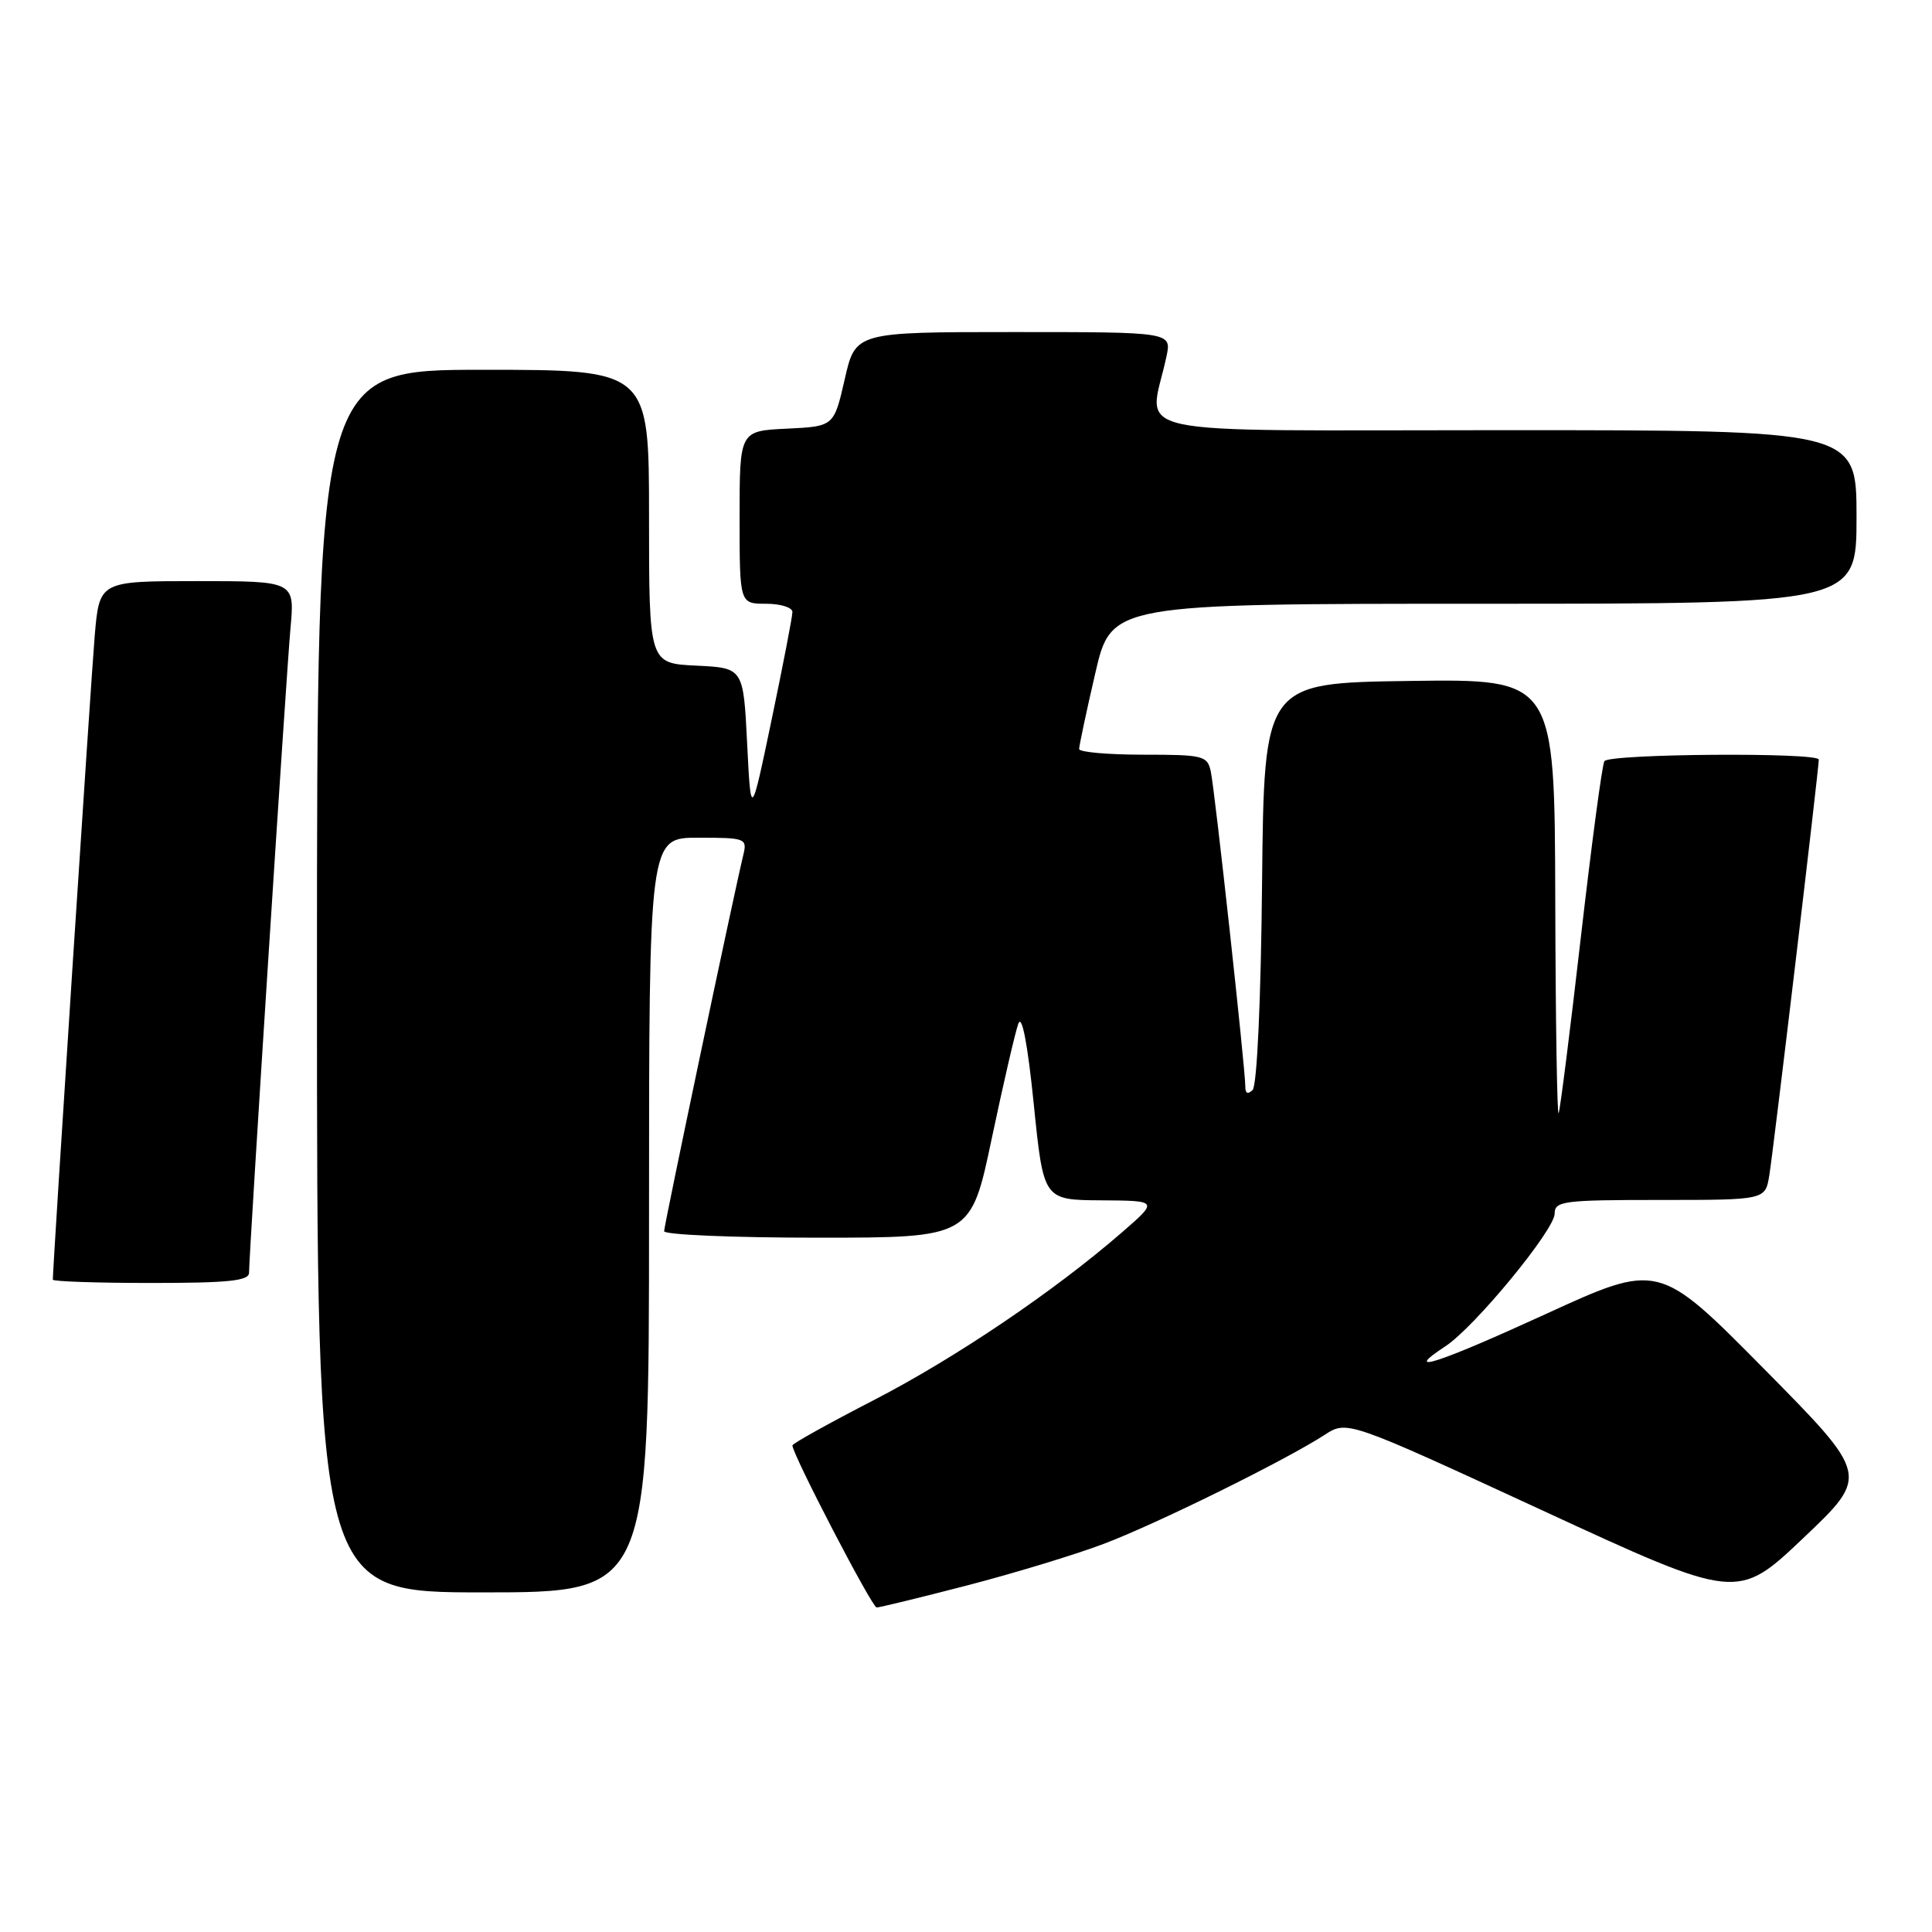 <?xml version="1.0" encoding="UTF-8" standalone="no"?>
<!DOCTYPE svg PUBLIC "-//W3C//DTD SVG 1.1//EN" "http://www.w3.org/Graphics/SVG/1.1/DTD/svg11.dtd" >
<svg xmlns="http://www.w3.org/2000/svg" xmlns:xlink="http://www.w3.org/1999/xlink" version="1.1" viewBox="0 0 256 256">
 <g >
 <path fill="currentColor"
d=" M 128.18 210.07 C 134.41 208.45 142.54 205.98 146.25 204.57 C 153.29 201.91 170.30 193.51 175.50 190.14 C 178.50 188.19 178.50 188.19 204.36 200.13 C 230.22 212.08 230.22 212.08 238.96 203.79 C 247.69 195.50 247.69 195.50 233.74 181.38 C 219.78 167.26 219.78 167.26 204.75 174.15 C 190.43 180.71 185.64 182.25 191.52 178.39 C 195.38 175.87 206.00 162.97 206.00 160.81 C 206.00 159.15 207.14 159.00 219.95 159.00 C 233.91 159.00 233.91 159.00 234.44 155.75 C 234.98 152.50 241.00 101.88 241.00 100.65 C 241.00 99.67 213.20 99.87 212.59 100.86 C 212.29 101.33 210.90 111.80 209.48 124.11 C 208.07 136.42 206.74 146.95 206.53 147.50 C 206.33 148.05 206.12 135.33 206.08 119.23 C 206.00 89.96 206.00 89.96 186.75 90.23 C 167.50 90.50 167.50 90.50 167.23 116.97 C 167.08 132.59 166.56 143.84 165.98 144.42 C 165.34 145.06 165.00 144.90 165.01 143.95 C 165.02 141.70 160.98 104.78 160.44 102.25 C 159.99 100.13 159.47 100.00 151.48 100.00 C 146.82 100.00 143.00 99.66 142.99 99.25 C 142.99 98.84 143.94 94.34 145.12 89.25 C 147.25 80.00 147.25 80.00 196.62 80.00 C 246.00 80.00 246.00 80.00 246.00 68.50 C 246.00 57.00 246.00 57.00 199.37 57.00 C 147.28 57.00 152.26 58.08 154.56 47.25 C 155.25 44.00 155.25 44.00 134.30 44.00 C 113.35 44.00 113.35 44.00 111.93 50.25 C 110.50 56.50 110.50 56.50 104.25 56.80 C 98.00 57.10 98.00 57.10 98.00 68.55 C 98.00 80.00 98.00 80.00 101.50 80.00 C 103.42 80.00 105.00 80.49 105.00 81.09 C 105.00 81.70 103.76 88.11 102.25 95.34 C 99.50 108.50 99.50 108.50 99.00 98.50 C 98.50 88.50 98.50 88.50 92.25 88.20 C 86.00 87.90 86.00 87.90 86.00 68.45 C 86.00 49.00 86.00 49.00 64.00 49.00 C 42.00 49.00 42.00 49.00 42.00 130.00 C 42.00 211.00 42.00 211.00 64.00 211.00 C 86.00 211.00 86.00 211.00 86.00 161.00 C 86.00 111.00 86.00 111.00 92.52 111.00 C 98.77 111.00 99.02 111.09 98.50 113.25 C 97.19 118.68 88.00 162.37 88.00 163.14 C 88.00 163.61 97.15 164.00 108.33 164.00 C 128.65 164.00 128.65 164.00 131.42 150.82 C 132.95 143.57 134.53 136.73 134.94 135.63 C 135.41 134.36 136.17 138.31 136.98 146.31 C 138.27 159.00 138.27 159.00 145.89 159.05 C 153.50 159.10 153.50 159.10 148.66 163.30 C 139.67 171.11 126.55 179.97 115.75 185.54 C 109.84 188.59 105.00 191.28 105.00 191.53 C 105.00 192.71 115.55 213.00 116.16 213.00 C 116.55 213.00 121.96 211.68 128.18 210.07 Z  M 33.00 168.64 C 33.00 166.10 37.92 89.54 38.49 83.25 C 39.06 77.00 39.06 77.00 26.11 77.00 C 13.17 77.00 13.17 77.00 12.55 84.25 C 12.06 89.95 7.00 167.73 7.00 169.56 C 7.00 169.80 12.85 170.00 20.00 170.00 C 30.30 170.00 33.00 169.72 33.00 168.64 Z "/>
</g>
</svg>
